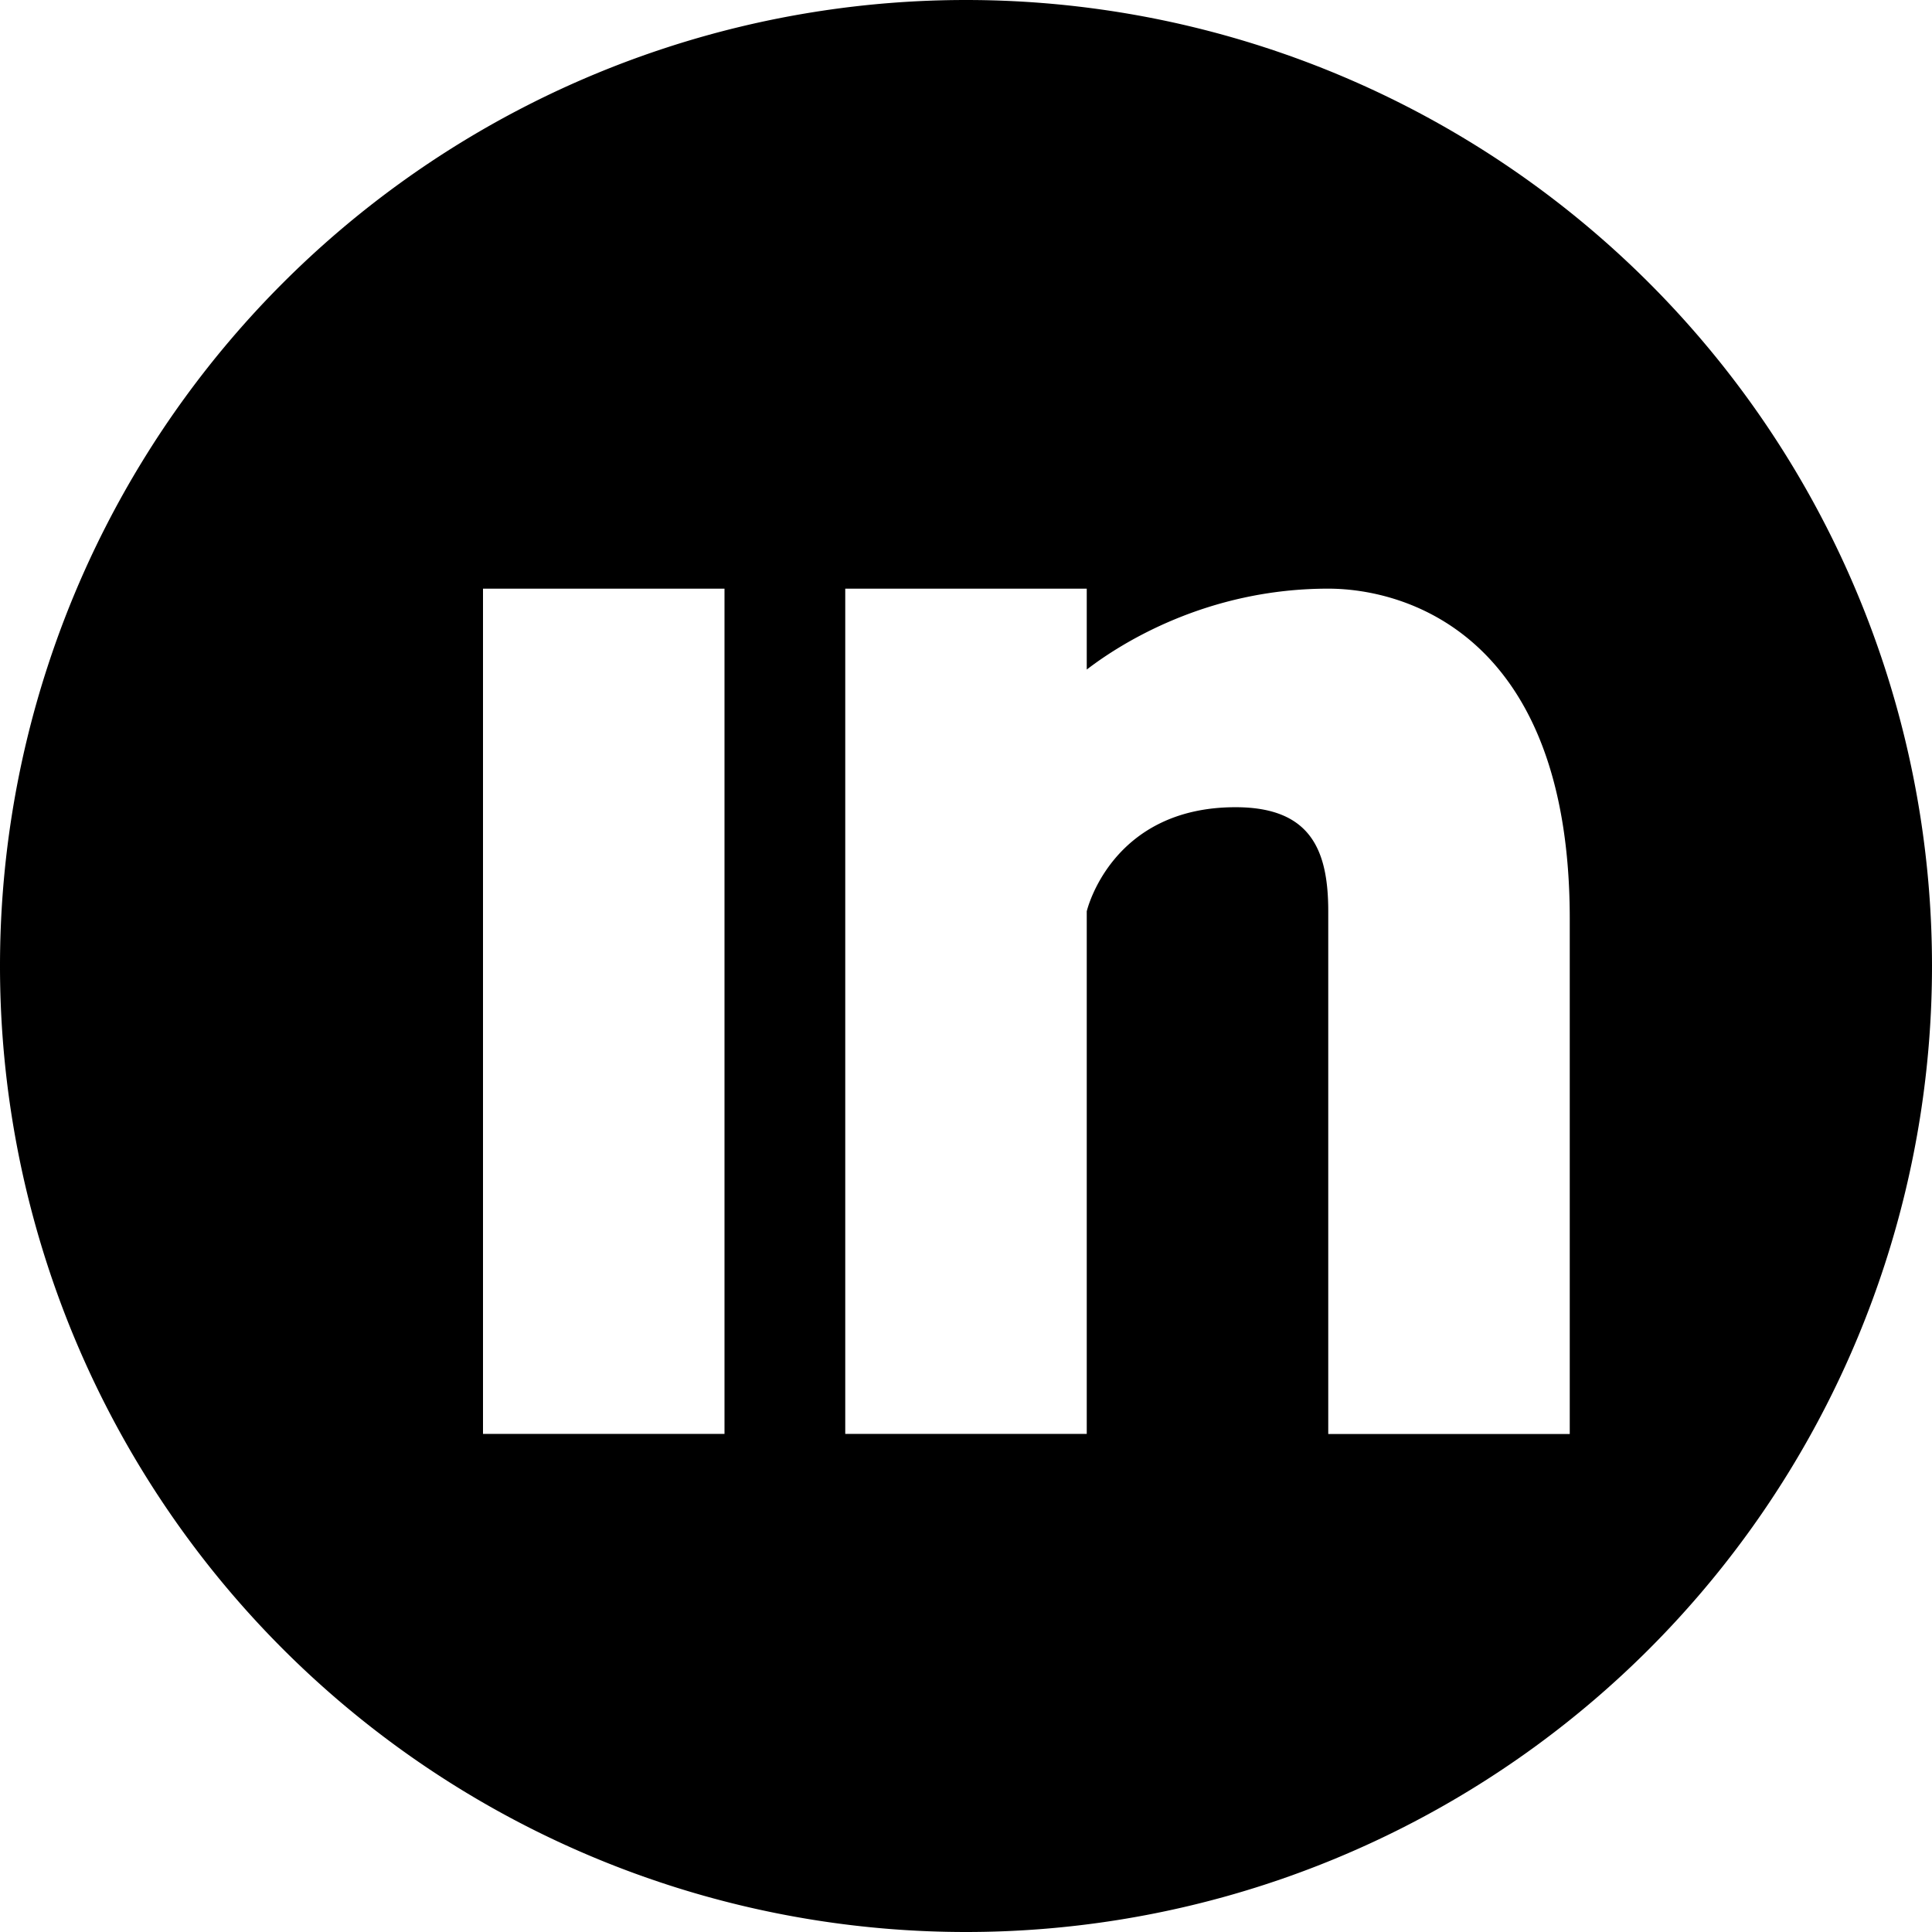 <svg xmlns="http://www.w3.org/2000/svg" width="16" height="16" viewBox="0 0 16 16"><path d="M8 0a8 8 0 1 0 0 16A8 8 0 0 0 8 0zM6 11.875H4v-7h2v7zm-.938-7.43zM13 11.876h-2V7.547c0-.507-.145-.862-.768-.862C9.2 6.685 9 7.547 9 7.547v4.328H7v-7h2v.67c.286-.22 1-.67 2-.67.648 0 2 .39 2 2.733v4.267z"/></svg>